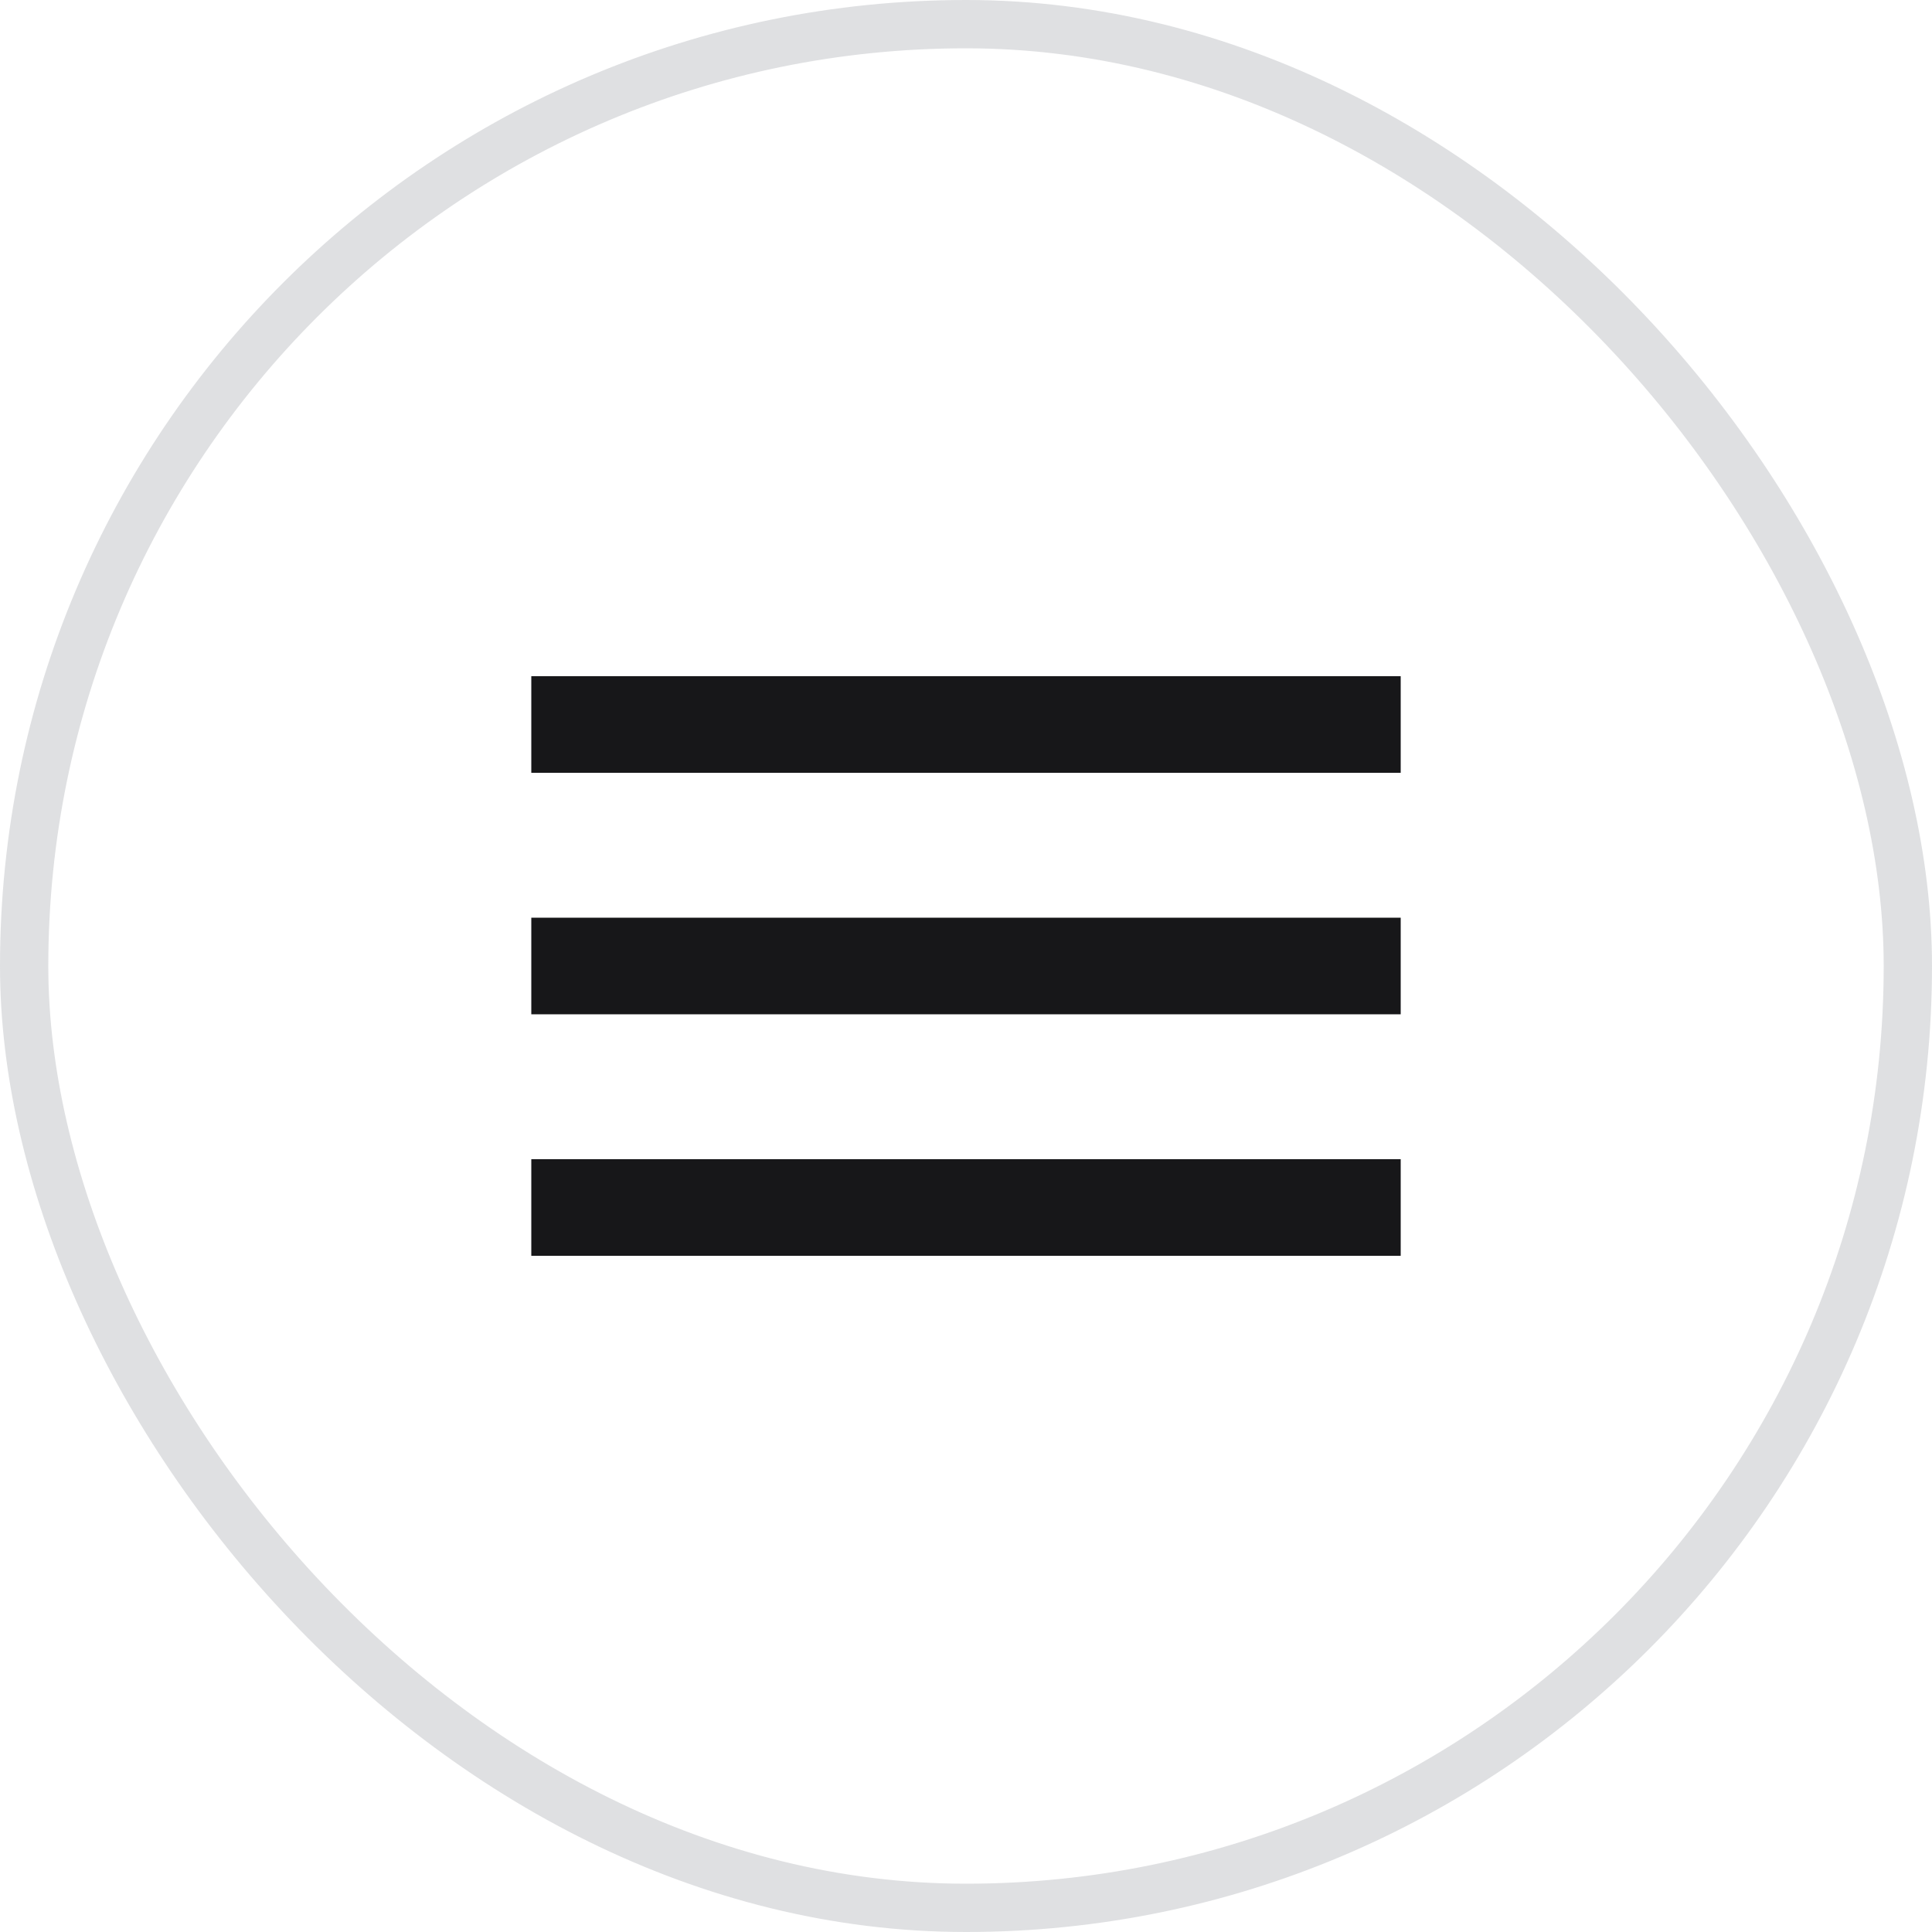 <svg width="40" height="40" viewBox="0 0 40 40" fill="none" xmlns="http://www.w3.org/2000/svg">
<rect x="0.5" y="0.5" width="39" height="39" rx="19.5" stroke="#70737C" stroke-opacity="0.22"/>
<mask id="mask0_2462_666" style="mask-type:alpha" maskUnits="userSpaceOnUse" x="8" y="8" width="24" height="24">
<rect x="8" y="8" width="24" height="24" fill="#D9D9D9"/>
</mask>
<g mask="url(#mask0_2462_666)">
<path d="M11 26V24H29V26H11ZM11 21V19H29V21H11ZM11 16V14H29V16H11Z" fill="#171719"/>
</g>
</svg>
